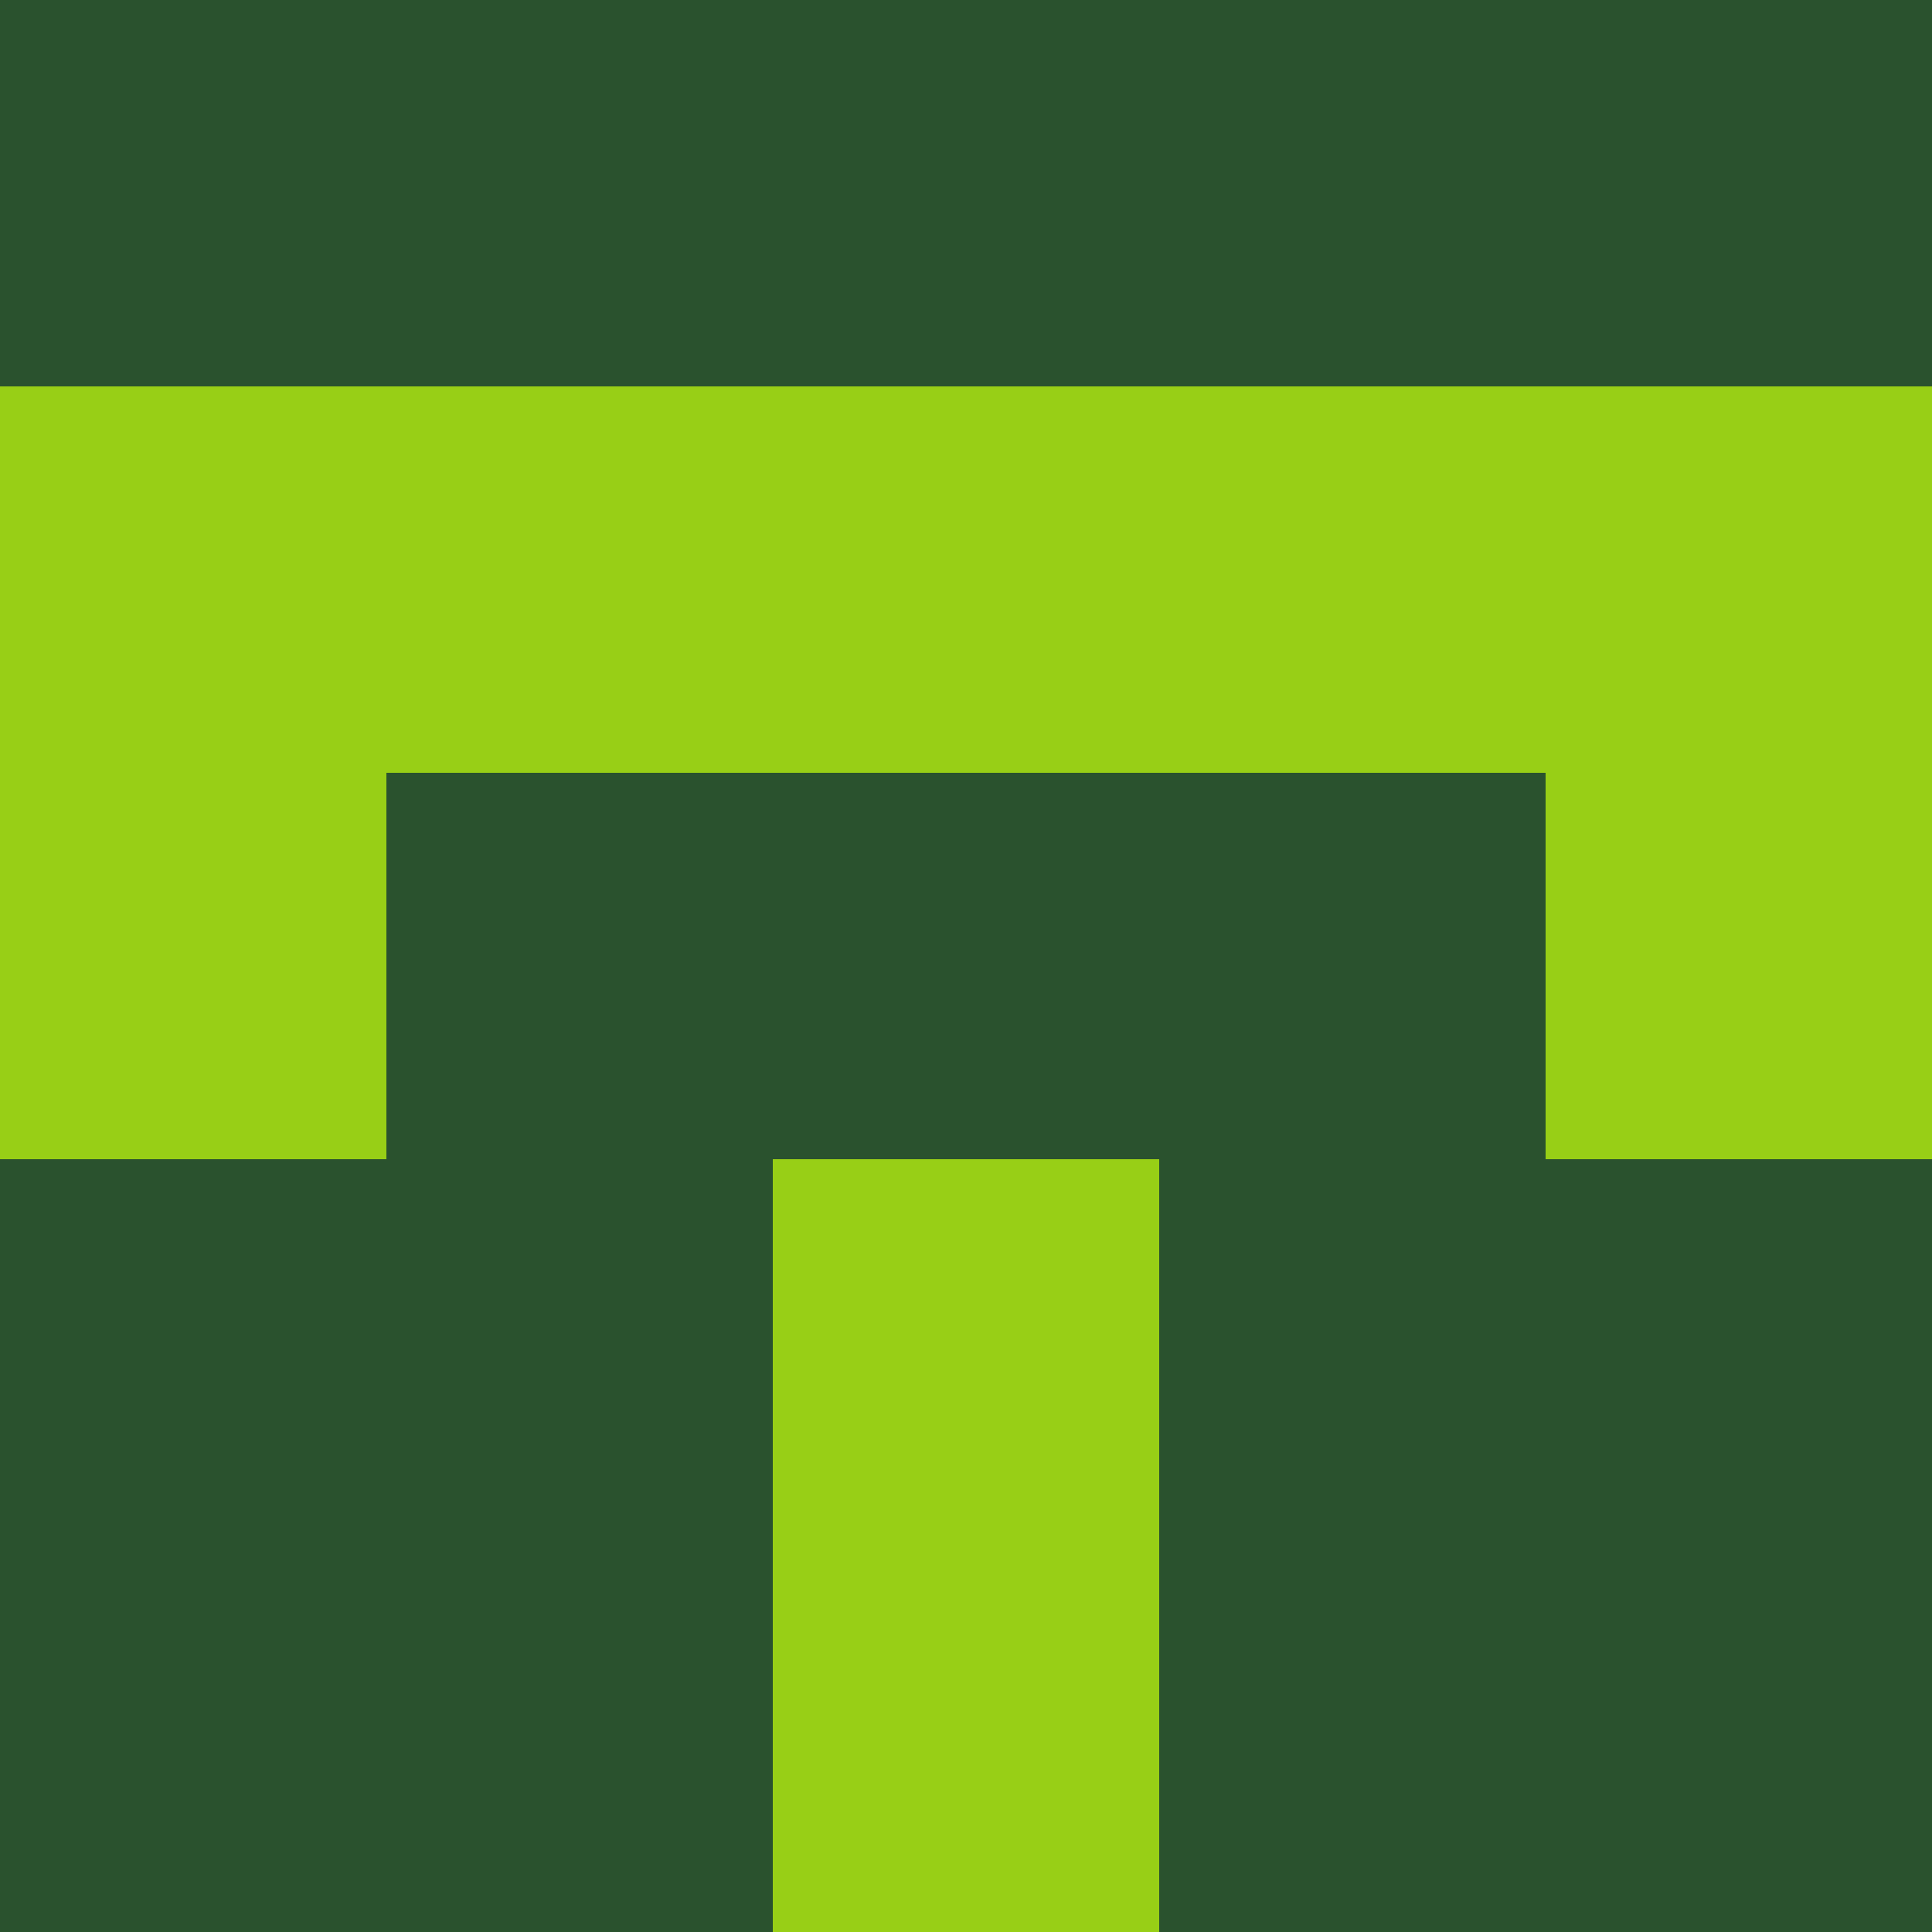 <?xml version="1.0" encoding="utf-8"?>
<!DOCTYPE svg PUBLIC "-//W3C//DTD SVG 20010904//EN"
        "http://www.w3.org/TR/2001/REC-SVG-20010904/DTD/svg10.dtd">

<svg width="400" height="400" viewBox="0 0 5 5"
    xmlns="http://www.w3.org/2000/svg"
    xmlns:xlink="http://www.w3.org/1999/xlink">
            <rect x="0" y="0" width="1" height="1" fill="#2A522E" />
        <rect x="0" y="1" width="1" height="1" fill="#98CF16" />
        <rect x="0" y="2" width="1" height="1" fill="#98CF16" />
        <rect x="0" y="3" width="1" height="1" fill="#2A522E" />
        <rect x="0" y="4" width="1" height="1" fill="#2A522E" />
                <rect x="1" y="0" width="1" height="1" fill="#2A522E" />
        <rect x="1" y="1" width="1" height="1" fill="#98CF16" />
        <rect x="1" y="2" width="1" height="1" fill="#2A522E" />
        <rect x="1" y="3" width="1" height="1" fill="#2A522E" />
        <rect x="1" y="4" width="1" height="1" fill="#2A522E" />
                <rect x="2" y="0" width="1" height="1" fill="#2A522E" />
        <rect x="2" y="1" width="1" height="1" fill="#98CF16" />
        <rect x="2" y="2" width="1" height="1" fill="#2A522E" />
        <rect x="2" y="3" width="1" height="1" fill="#98CF16" />
        <rect x="2" y="4" width="1" height="1" fill="#98CF16" />
                <rect x="3" y="0" width="1" height="1" fill="#2A522E" />
        <rect x="3" y="1" width="1" height="1" fill="#98CF16" />
        <rect x="3" y="2" width="1" height="1" fill="#2A522E" />
        <rect x="3" y="3" width="1" height="1" fill="#2A522E" />
        <rect x="3" y="4" width="1" height="1" fill="#2A522E" />
                <rect x="4" y="0" width="1" height="1" fill="#2A522E" />
        <rect x="4" y="1" width="1" height="1" fill="#98CF16" />
        <rect x="4" y="2" width="1" height="1" fill="#98CF16" />
        <rect x="4" y="3" width="1" height="1" fill="#2A522E" />
        <rect x="4" y="4" width="1" height="1" fill="#2A522E" />
        
</svg>


